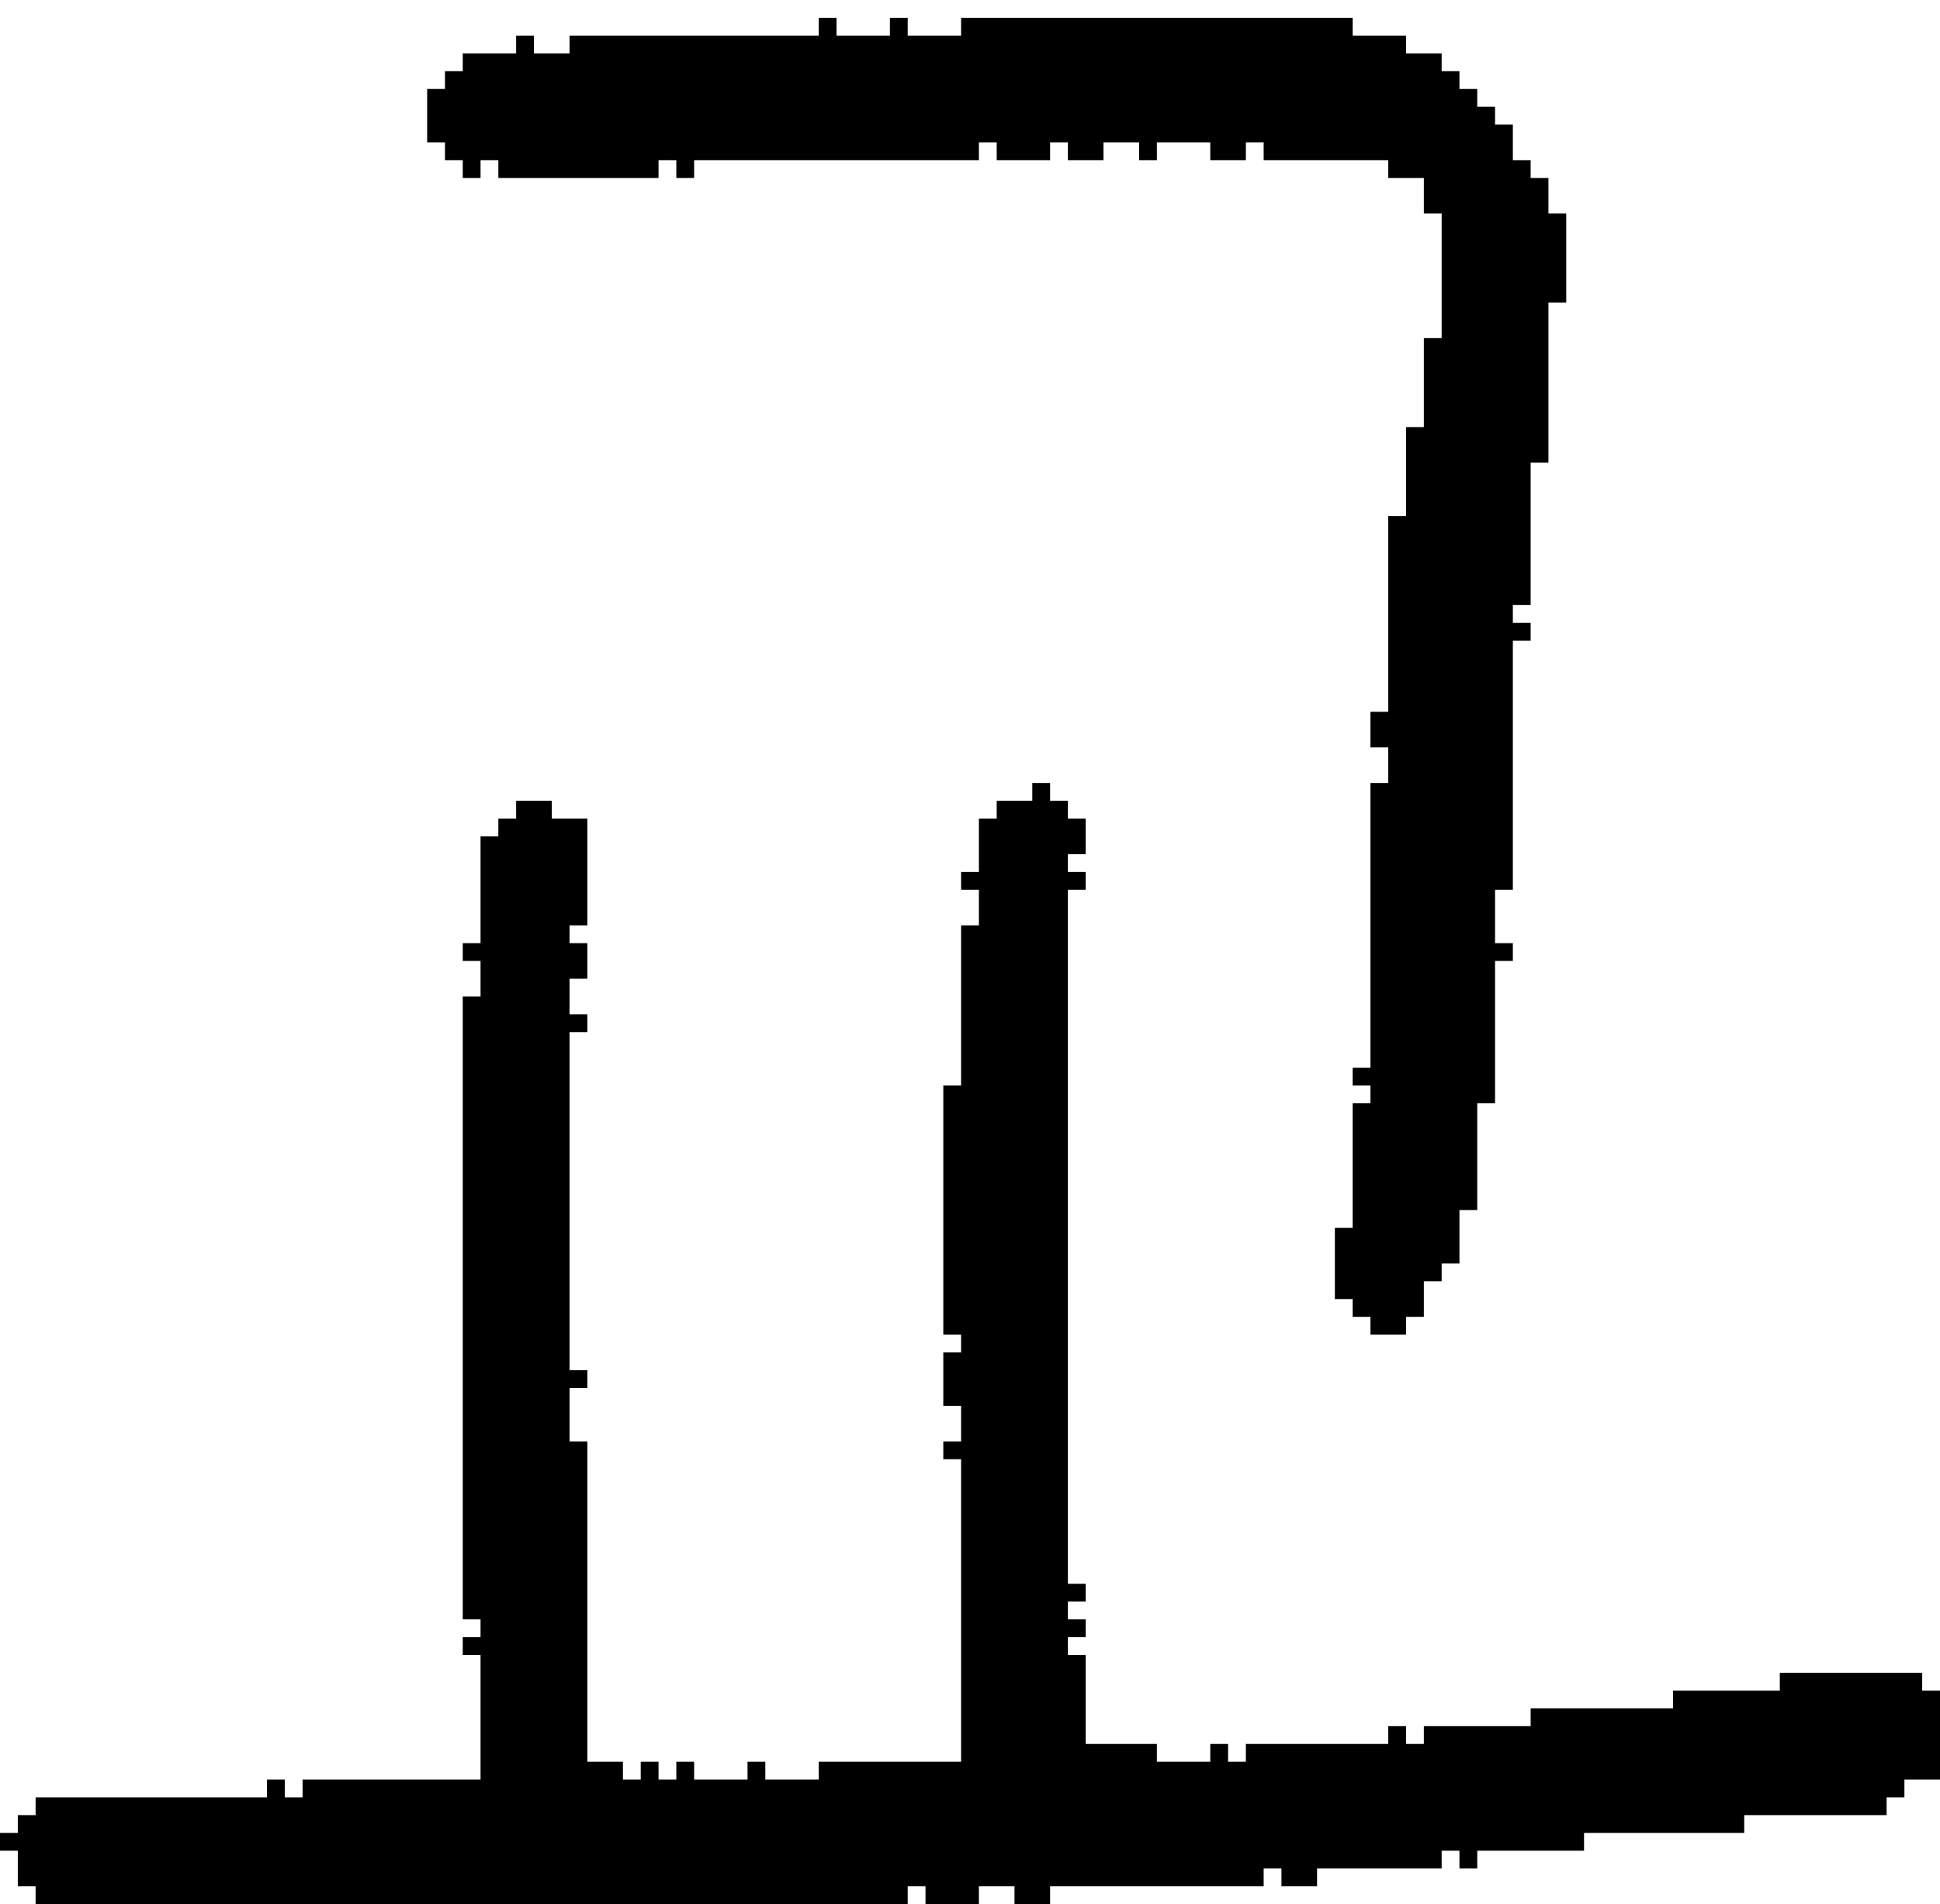 <?xml version="1.0" encoding="UTF-8" standalone="no"?>
<!DOCTYPE svg PUBLIC "-//W3C//DTD SVG 1.1//EN" 
  "http://www.w3.org/Graphics/SVG/1.1/DTD/svg11.dtd">
<svg width="109" height="107"
     xmlns="http://www.w3.org/2000/svg" version="1.1">
 <path d="  M 46,99  L 46,100  L 43,100  L 43,99  L 42,99  L 42,100  L 39,100  L 39,99  L 38,99  L 38,100  L 37,100  L 37,99  L 36,99  L 36,100  L 35,100  L 35,99  L 33,99  L 33,81  L 32,81  L 32,78  L 33,78  L 33,77  L 32,77  L 32,58  L 33,58  L 33,57  L 32,57  L 32,55  L 33,55  L 33,53  L 32,53  L 32,52  L 33,52  L 33,46  L 31,46  L 31,45  L 29,45  L 29,46  L 28,46  L 28,47  L 27,47  L 27,53  L 26,53  L 26,54  L 27,54  L 27,56  L 26,56  L 26,91  L 27,91  L 27,92  L 26,92  L 26,93  L 27,93  L 27,100  L 17,100  L 17,101  L 16,101  L 16,100  L 15,100  L 15,101  L 2,101  L 2,102  L 1,102  L 1,103  L 0,103  L 0,104  L 1,104  L 1,106  L 2,106  L 2,107  L 51,107  L 51,106  L 52,106  L 52,107  L 55,107  L 55,106  L 57,106  L 57,107  L 59,107  L 59,106  L 71,106  L 71,105  L 72,105  L 72,106  L 74,106  L 74,105  L 81,105  L 81,104  L 82,104  L 82,105  L 83,105  L 83,104  L 89,104  L 89,103  L 98,103  L 98,102  L 106,102  L 106,101  L 107,101  L 107,100  L 109,100  L 109,95  L 108,95  L 108,94  L 100,94  L 100,95  L 94,95  L 94,96  L 86,96  L 86,97  L 80,97  L 80,98  L 79,98  L 79,97  L 78,97  L 78,98  L 70,98  L 70,99  L 69,99  L 69,98  L 68,98  L 68,99  L 65,99  L 65,98  L 61,98  L 61,93  L 60,93  L 60,92  L 61,92  L 61,91  L 60,91  L 60,90  L 61,90  L 61,89  L 60,89  L 60,50  L 61,50  L 61,49  L 60,49  L 60,48  L 61,48  L 61,46  L 60,46  L 60,45  L 59,45  L 59,44  L 58,44  L 58,45  L 56,45  L 56,46  L 55,46  L 55,49  L 54,49  L 54,50  L 55,50  L 55,52  L 54,52  L 54,61  L 53,61  L 53,75  L 54,75  L 54,76  L 53,76  L 53,79  L 54,79  L 54,81  L 53,81  L 53,82  L 54,82  L 54,99  Z  " style="fill:rgb(0, 0, 0); fill-opacity:1.000; stroke:none;" />
 <path d="  M 46,2  L 32,2  L 32,3  L 30,3  L 30,2  L 29,2  L 29,3  L 26,3  L 26,4  L 25,4  L 25,5  L 24,5  L 24,8  L 25,8  L 25,9  L 26,9  L 26,10  L 27,10  L 27,9  L 28,9  L 28,10  L 37,10  L 37,9  L 38,9  L 38,10  L 39,10  L 39,9  L 55,9  L 55,8  L 56,8  L 56,9  L 59,9  L 59,8  L 60,8  L 60,9  L 62,9  L 62,8  L 64,8  L 64,9  L 65,9  L 65,8  L 68,8  L 68,9  L 70,9  L 70,8  L 71,8  L 71,9  L 78,9  L 78,10  L 80,10  L 80,12  L 81,12  L 81,19  L 80,19  L 80,24  L 79,24  L 79,29  L 78,29  L 78,40  L 77,40  L 77,42  L 78,42  L 78,44  L 77,44  L 77,60  L 76,60  L 76,61  L 77,61  L 77,62  L 76,62  L 76,69  L 75,69  L 75,73  L 76,73  L 76,74  L 77,74  L 77,75  L 79,75  L 79,74  L 80,74  L 80,72  L 81,72  L 81,71  L 82,71  L 82,68  L 83,68  L 83,62  L 84,62  L 84,54  L 85,54  L 85,53  L 84,53  L 84,50  L 85,50  L 85,36  L 86,36  L 86,35  L 85,35  L 85,34  L 86,34  L 86,26  L 87,26  L 87,17  L 88,17  L 88,12  L 87,12  L 87,10  L 86,10  L 86,9  L 85,9  L 85,7  L 84,7  L 84,6  L 83,6  L 83,5  L 82,5  L 82,4  L 81,4  L 81,3  L 79,3  L 79,2  L 76,2  L 76,1  L 54,1  L 54,2  L 51,2  L 51,1  L 50,1  L 50,2  L 47,2  L 47,1  L 46,1  Z  " style="fill:rgb(0, 0, 0); fill-opacity:1.000; stroke:none;" />
</svg>

